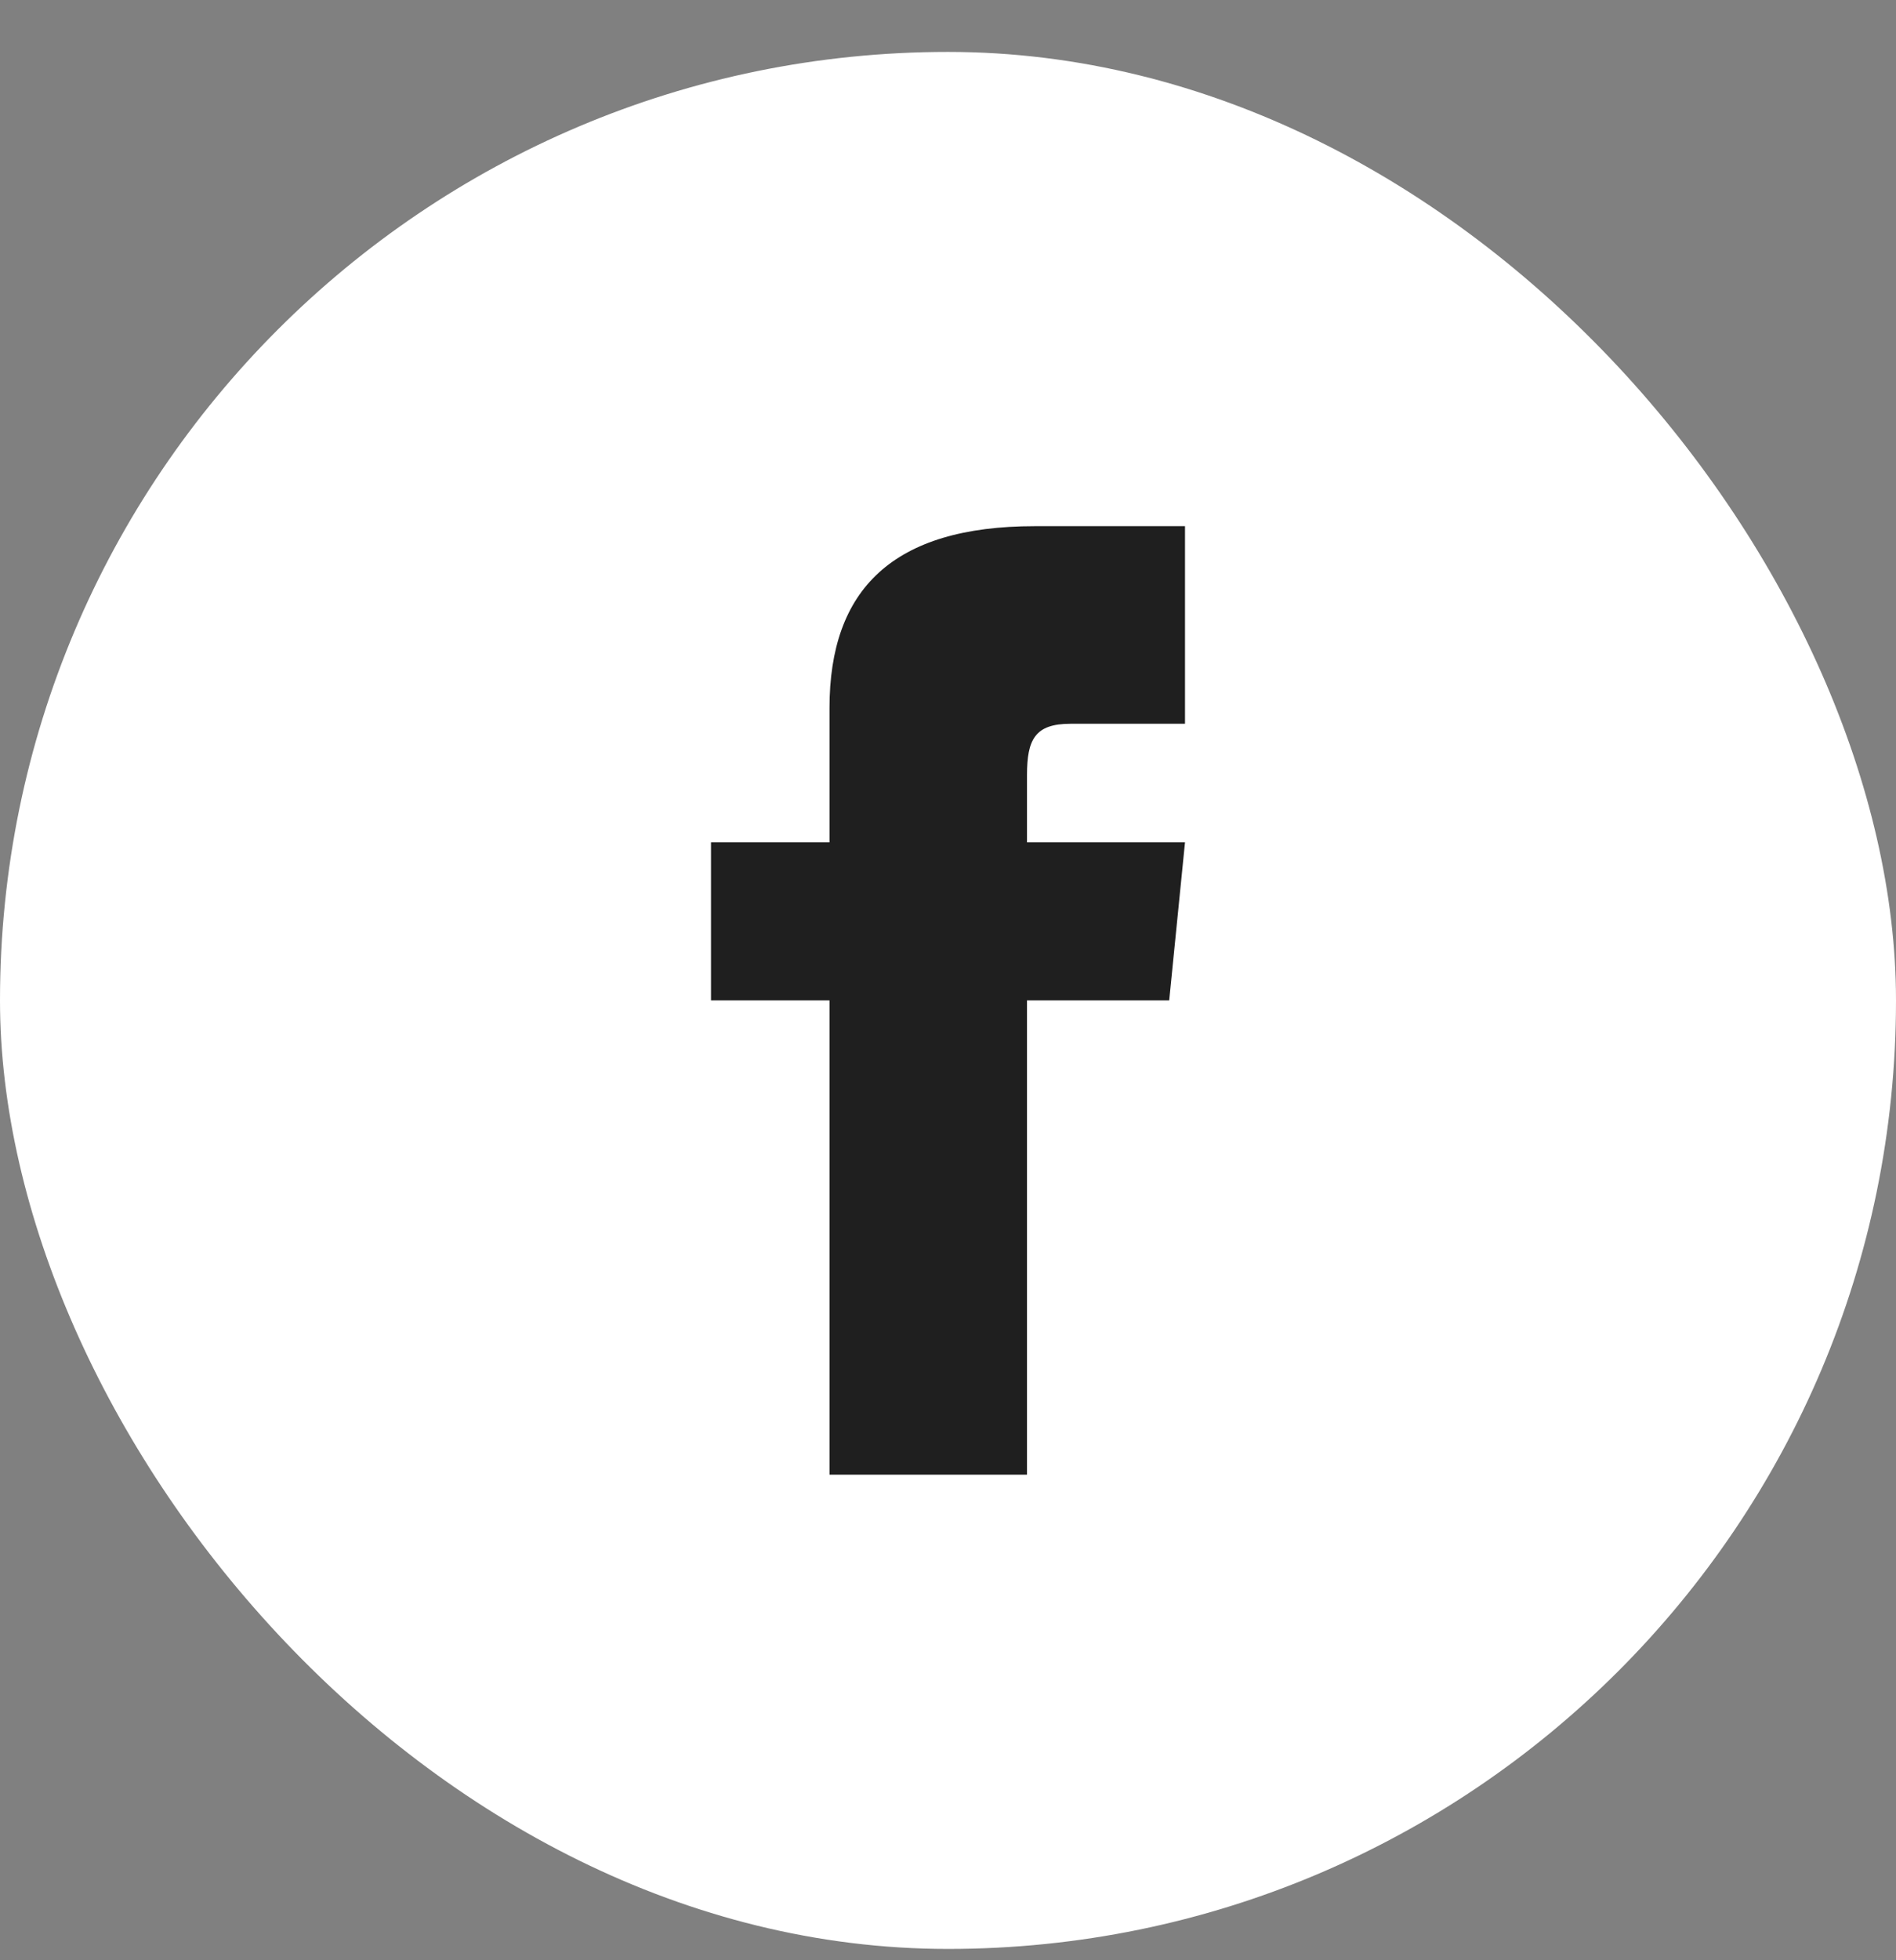 <svg width="30" height="31" viewBox="0 0 30 31" fill="none" xmlns="http://www.w3.org/2000/svg">
<rect x="0" y="0" width="30" height="31" fill="#808080" stroke="none"/>
<rect y="0.821" width="30" height="30" rx="15" fill="white"/>
<path d="M13.125 13.321H11.25V15.821H13.125V23.321H16.25V15.821H18.5L18.75 13.321H16.25V12.258C16.25 11.696 16.375 11.446 16.938 11.446H18.75V8.321H16.375C14.125 8.321 13.125 9.321 13.125 11.196V13.321Z" fill="#1F1F1F"/>
</svg>
